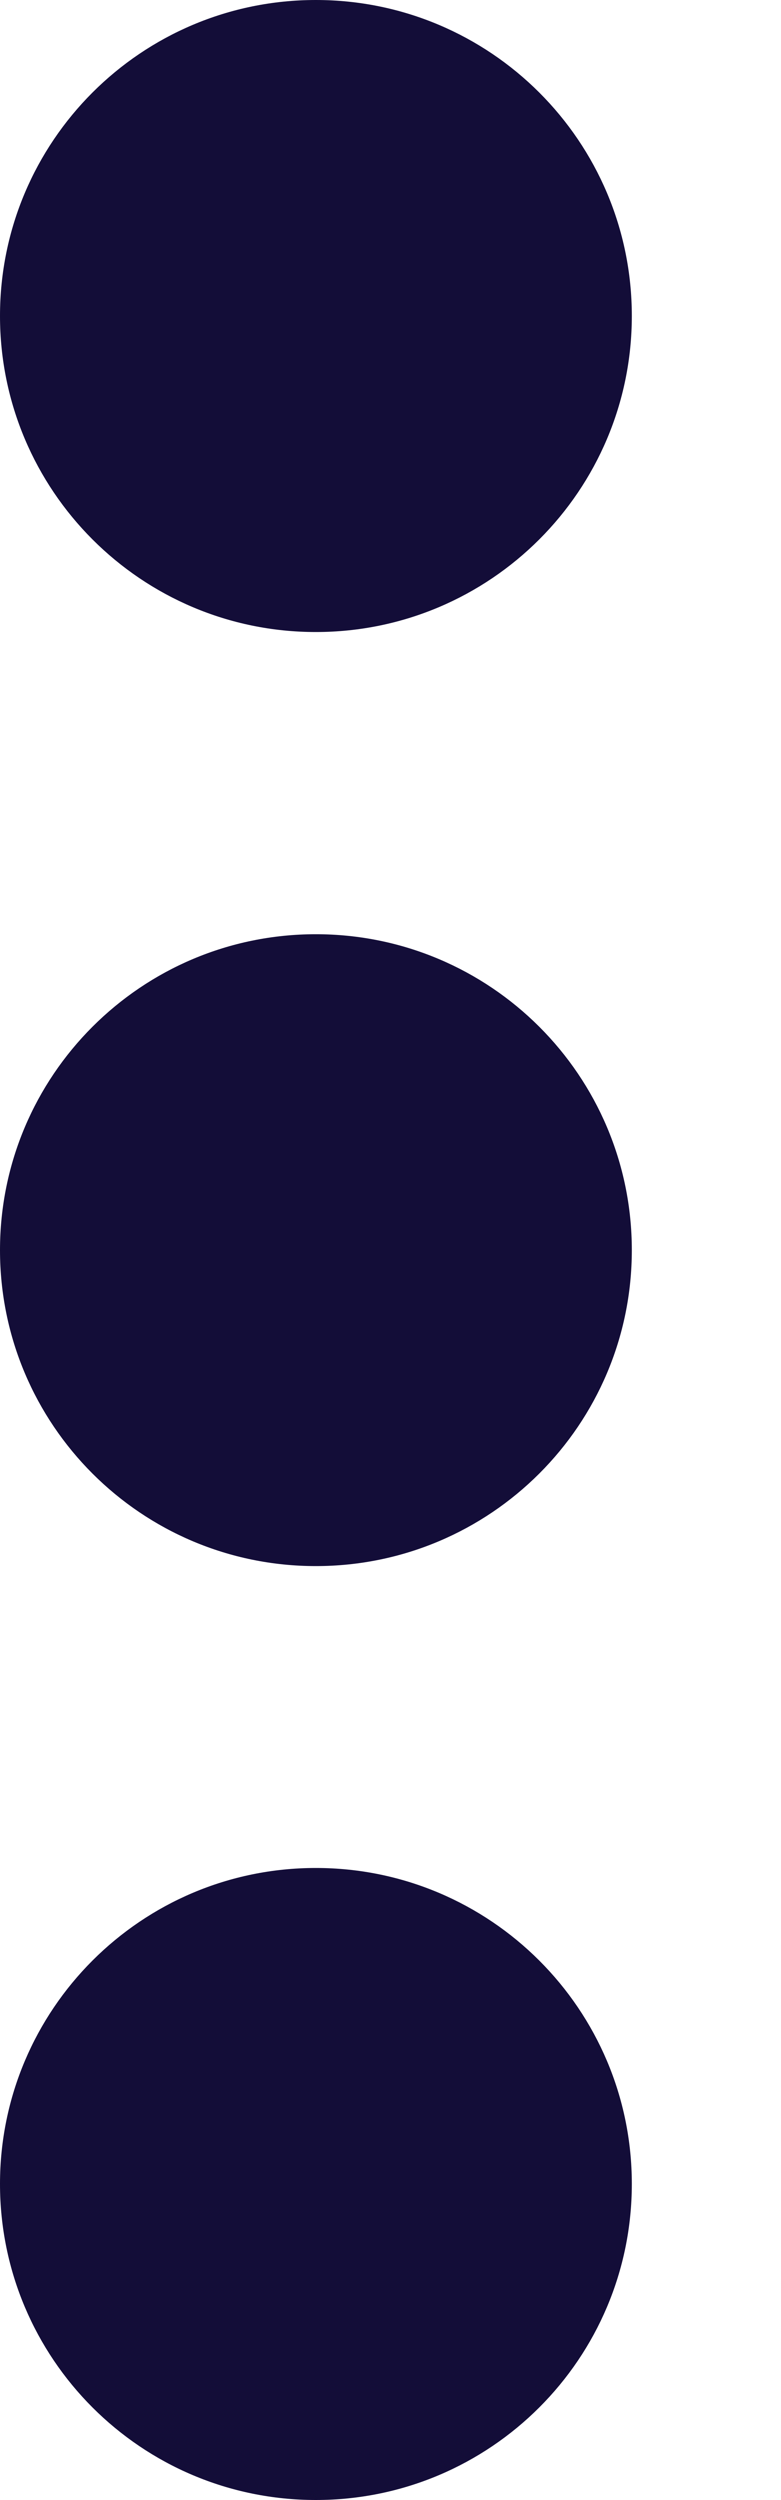 <svg width="5" height="16" viewBox="0 0 5 16" fill="none" xmlns="http://www.w3.org/2000/svg">
<path d="M2.022 16C3.139 16 4.045 15.095 4.045 13.977C4.045 12.861 3.139 11.955 2.022 11.955C0.905 11.955 0 12.861 0 13.977C0 15.095 0.905 16 2.022 16Z" fill="#130D38"/>
<path d="M2.022 10.023C3.139 10.023 4.045 9.118 4.045 8.001C4.045 6.884 3.139 5.979 2.022 5.979C0.905 5.979 0 6.884 0 8.001C0 9.118 0.905 10.023 2.022 10.023Z" fill="#130D38"/>
<path d="M2.022 4.045C3.139 4.045 4.045 3.139 4.045 2.022C4.045 0.905 3.139 0 2.022 0C0.905 0 0 0.905 0 2.022C0 3.139 0.905 4.045 2.022 4.045Z" fill="#130D38"/>
</svg>
